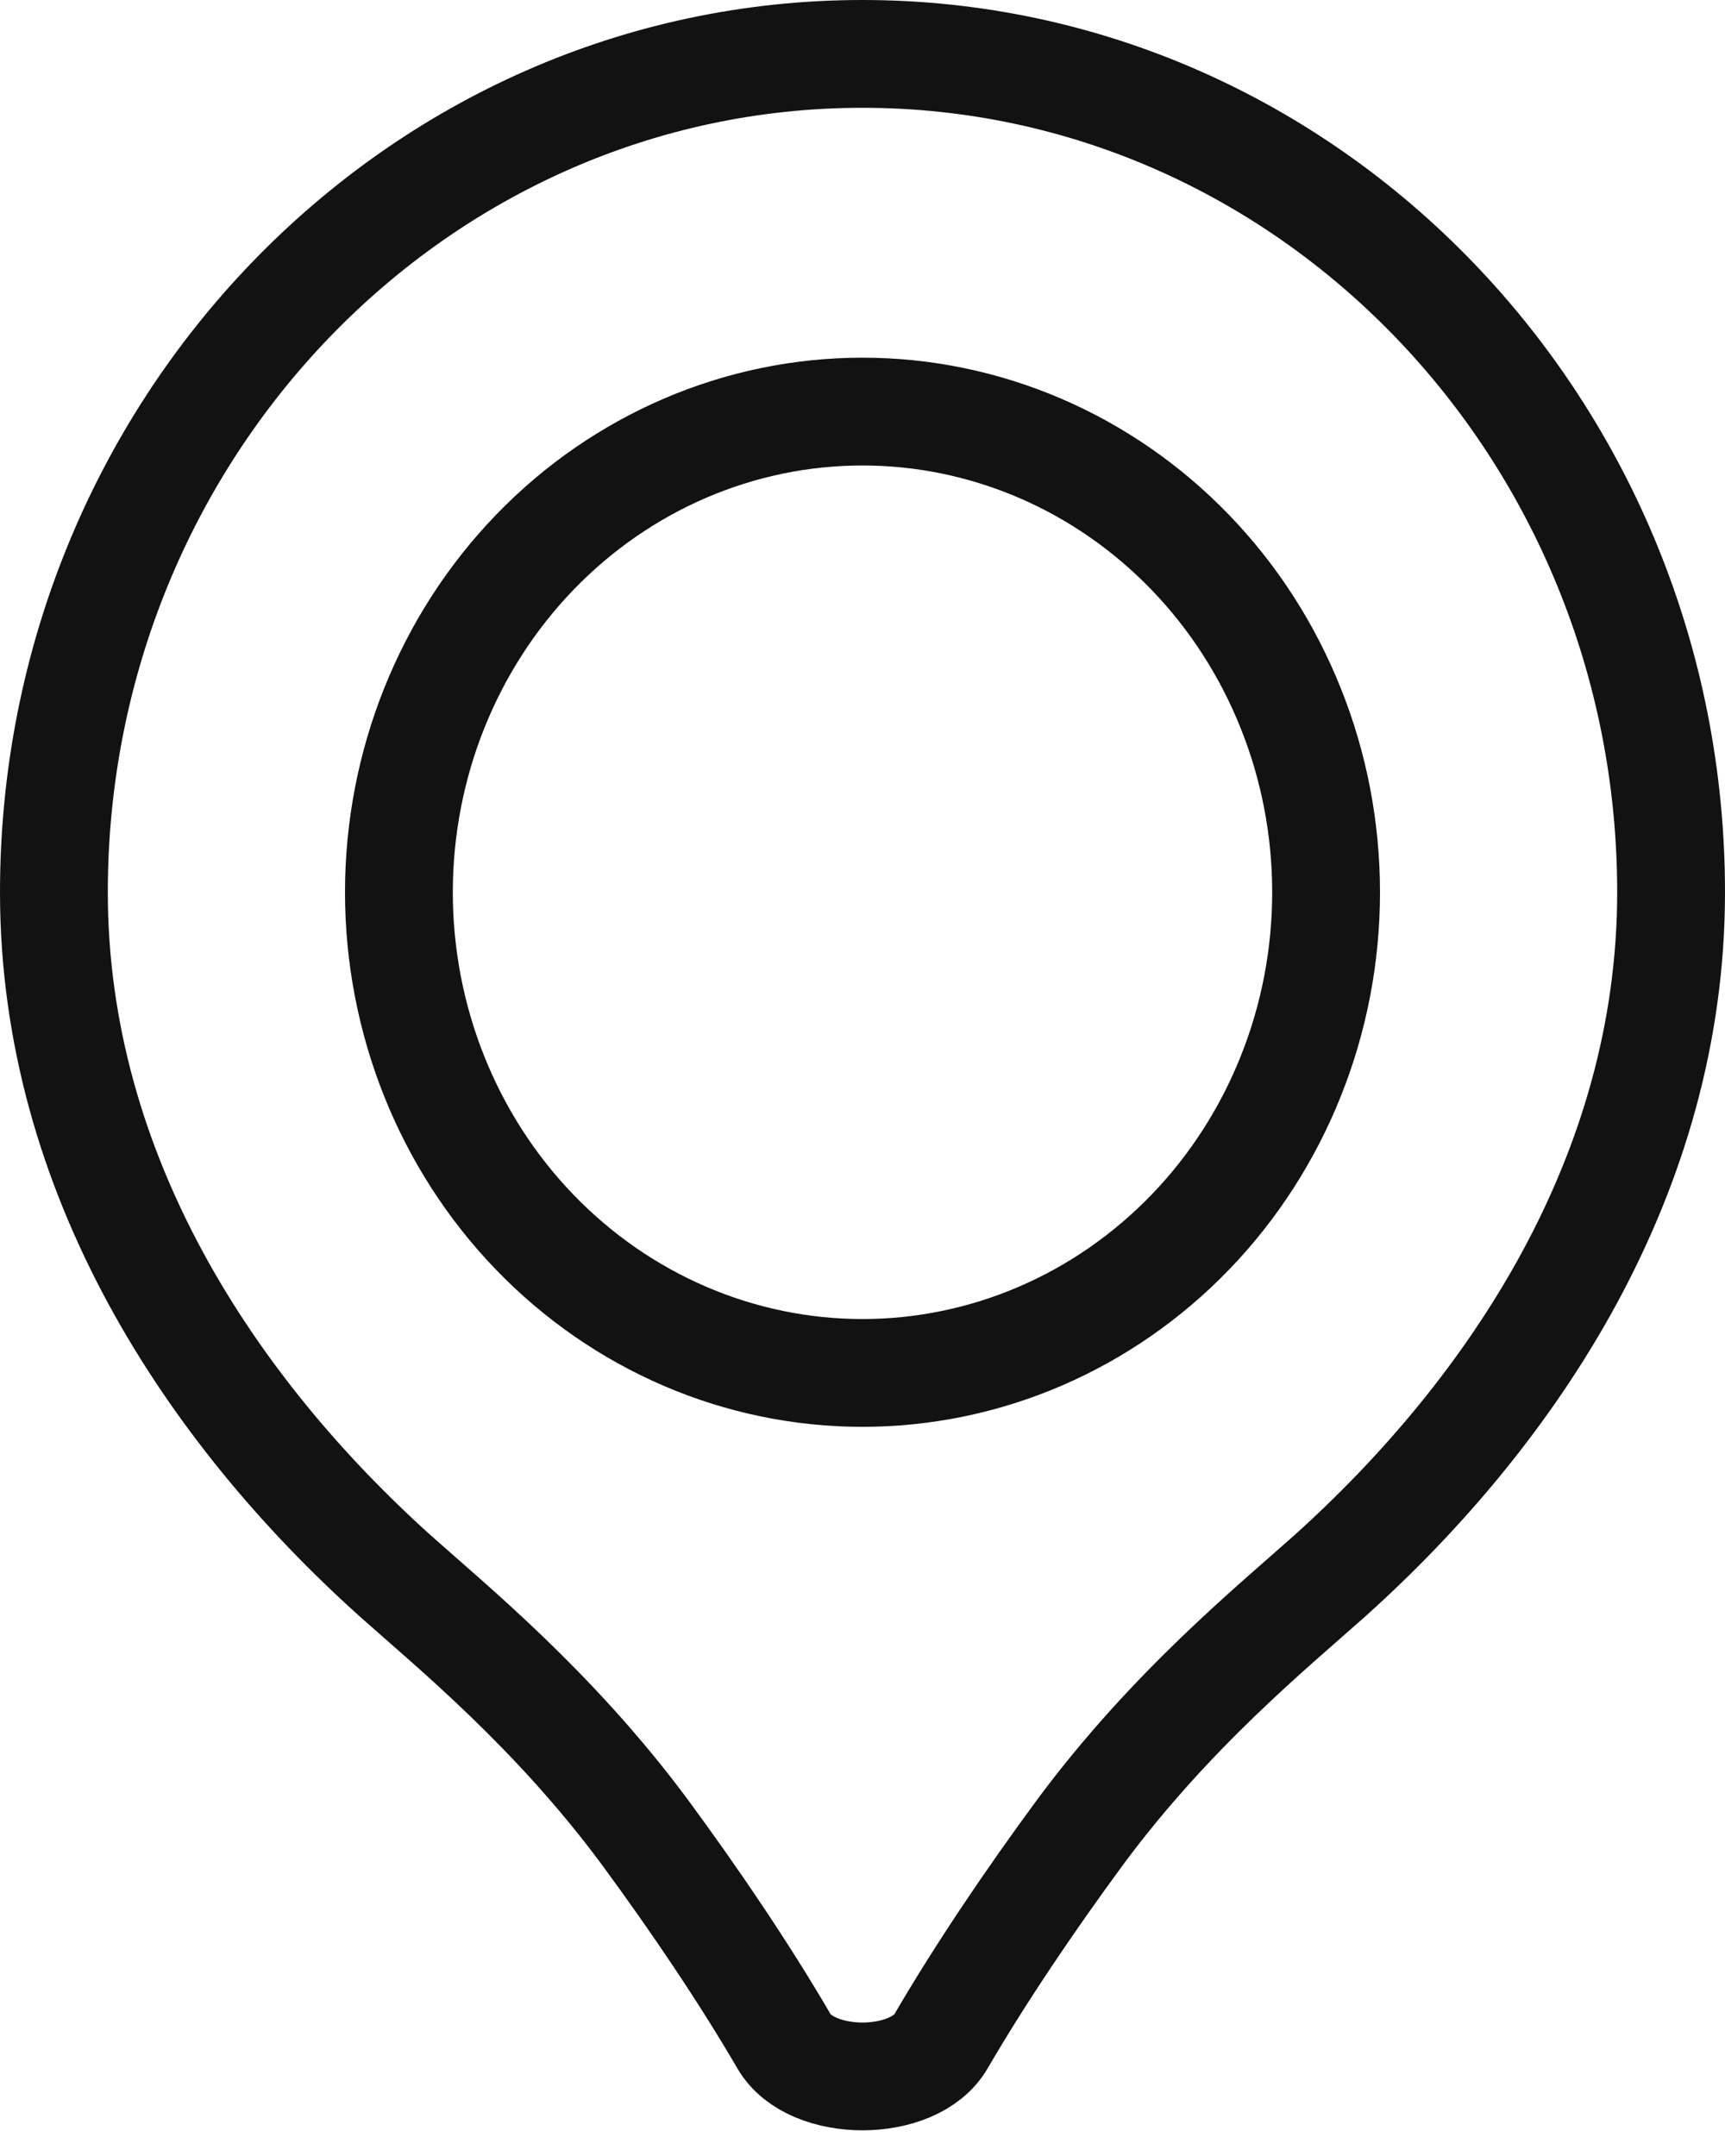 <svg width="32" height="40" viewBox="0 0 32 40" fill="none" xmlns="http://www.w3.org/2000/svg">
<path d="M16 1C7.725 1 1 7.973 1 16.554C1 21.791 3.925 26.172 7.325 29.231C8.4 30.19 10.275 31.719 11.95 33.975C12.907 35.275 13.816 36.624 14.545 37.874C15.049 38.74 16.951 38.74 17.455 37.874C18.184 36.624 19.093 35.275 20.05 33.975C21.725 31.719 23.6 30.19 24.675 29.231C28.075 26.172 31 21.791 31 16.554C31 7.973 24.275 1 16 1ZM16 7.636C17.129 7.636 18.248 7.867 19.291 8.315C20.334 8.763 21.282 9.42 22.081 10.248C22.88 11.076 23.513 12.059 23.945 13.142C24.378 14.223 24.6 15.383 24.6 16.554C24.6 17.725 24.378 18.885 23.945 19.967C23.513 21.049 22.88 22.032 22.081 22.86C21.282 23.688 20.334 24.345 19.291 24.793C18.248 25.241 17.129 25.472 16 25.472C13.719 25.472 11.532 24.532 9.919 22.86C8.306 21.188 7.4 18.919 7.4 16.554C7.4 14.189 8.306 11.921 9.919 10.248C11.532 8.576 13.719 7.636 16 7.636Z" stroke="#121212" stroke-width="2"/>
</svg>

